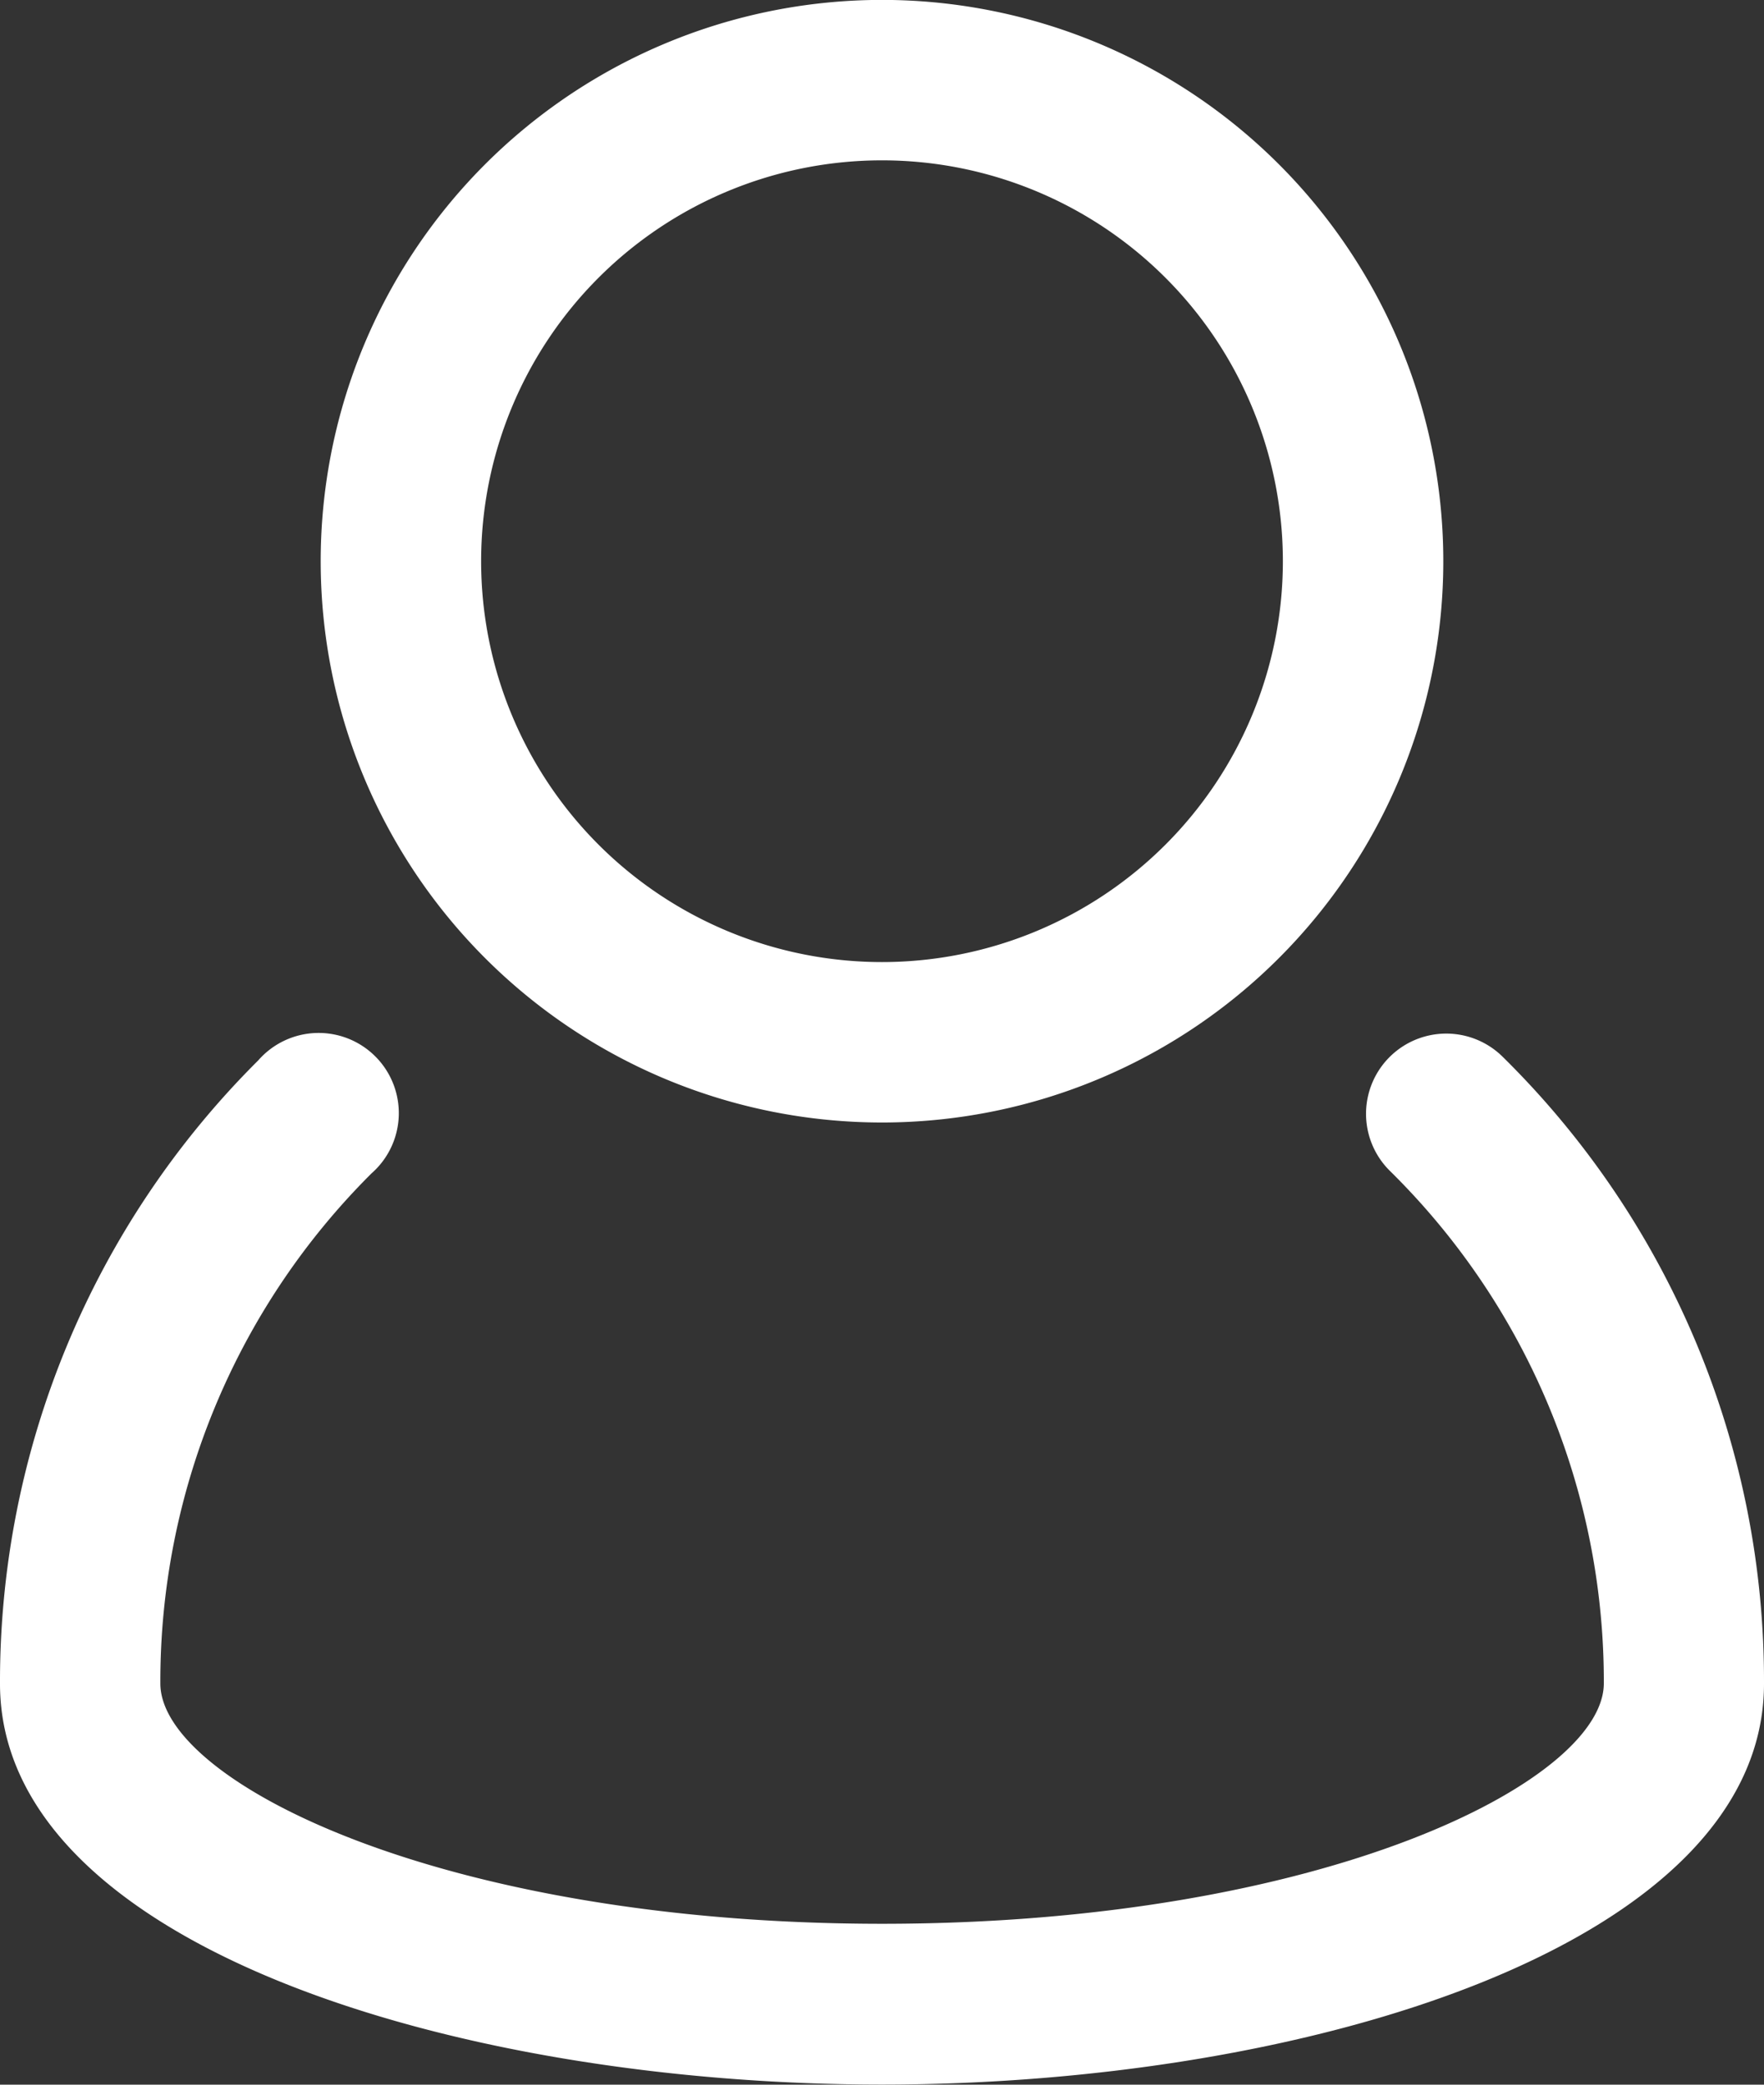 <svg xmlns="http://www.w3.org/2000/svg" width="20.308" height="24" viewBox="0 0 20.308 24">
  <rect x="0" y="0" width="20.308" height="24" fill="#333333" stroke="none"/>
  <g id="user_account_people_man" data-name="user, account, people, man" transform="translate(-5 -3)">
    <path id="Path_47471" data-name="Path 47471" d="M22.3,16.159A.923.923,0,1,0,21,17.471a8.25,8.25,0,0,1,2.464,5.9c0,1.129-3.236,2.769-8.308,2.769S6.846,24.5,6.846,23.374A8.251,8.251,0,0,1,9.278,17.5.923.923,0,1,0,7.973,16.2,10.086,10.086,0,0,0,5,23.376c0,3,5.231,4.615,10.154,4.615s10.154-1.618,10.154-4.615A10.08,10.08,0,0,0,22.3,16.159Z" transform="translate(0 -0.992)" fill="#fff"/>
    <path id="Path_47472" data-name="Path 47472" d="M15.462,15.923A6.462,6.462,0,1,0,9,9.462,6.462,6.462,0,0,0,15.462,15.923Zm0-11.077a4.615,4.615,0,1,1-4.615,4.615,4.615,4.615,0,0,1,4.615-4.615Z" transform="translate(-0.308)" fill="#fff"/>
  </g>
</svg>

